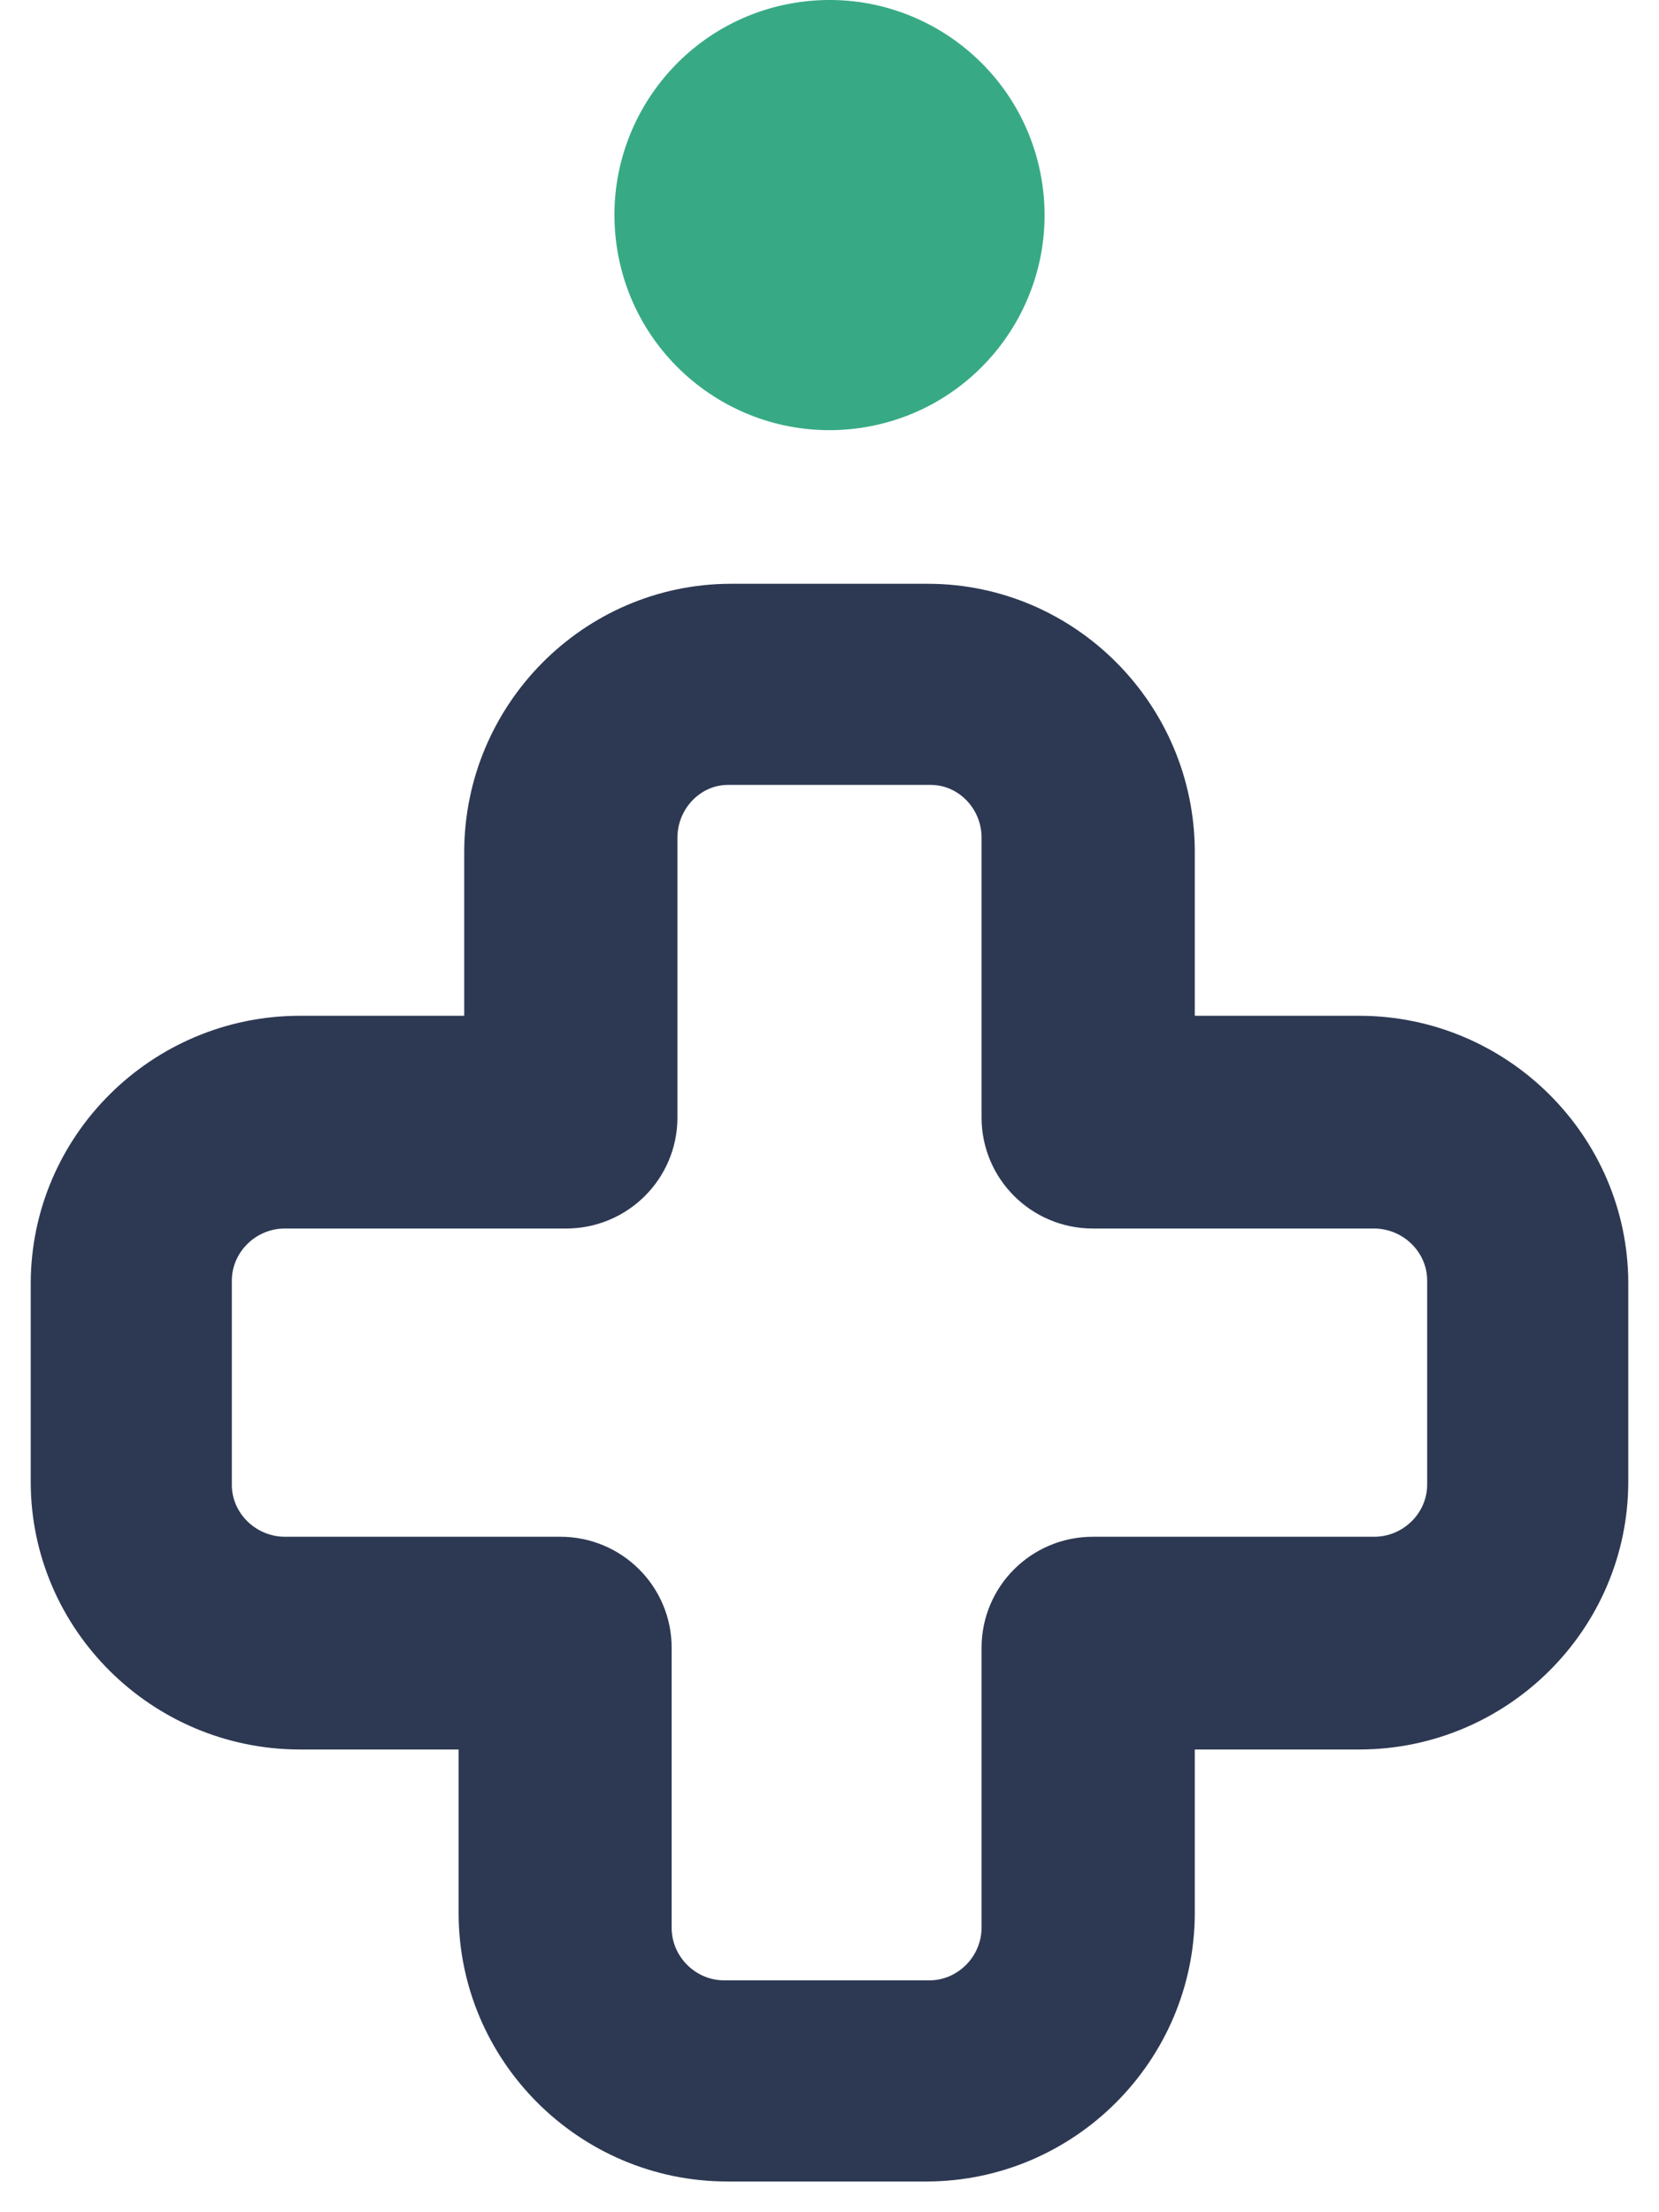 <?xml version="1.0" encoding="UTF-8"?>
<svg width="27px" height="36px" viewBox="0 0 27 36" version="1.1" xmlns="http://www.w3.org/2000/svg" xmlns:xlink="http://www.w3.org/1999/xlink">
    <!-- Generator: Sketch 59.1 (86144) - https://sketch.com -->
    <title>Group 3</title>
    <desc>Created with Sketch.</desc>
    <g id="Maquettes-2.0" stroke="none" stroke-width="1" fill="none" fill-rule="evenodd">
        <g id="Suivi-santé" transform="translate(-24, -408)">
            <g id="Group-3" transform="translate(25, 408)">
                <path d="M10.828,35 C8.702,34.994 6.97,33.264 6.964,31.144 L6.964,27.97 L3.873,27.97 C1.745,27.964 0.009,26.241 0,24.13 L0,20.88 C0.006,18.761 1.742,17.036 3.87,17.03 L7.055,17.03 L7.055,13.859 C7.061,11.737 8.779,10.008 10.885,10 L14.109,10 C16.22,10.006 17.939,11.736 17.945,13.855 L17.945,17.03 L21.128,17.03 L21.133,17.03 C23.257,17.037 24.992,18.761 25,20.873 L25,24.12 C24.994,26.239 23.258,27.964 21.13,27.97 L17.945,27.97 L17.945,31.142 C17.937,33.262 16.208,34.991 14.09,35 L10.828,35 Z M8.12,25.508 C8.844,25.508 9.431,26.092 9.431,26.813 L9.431,31.374 C9.433,32.116 10.04,32.725 10.785,32.727 L14.129,32.727 C14.866,32.724 15.472,32.116 15.475,31.371 L15.475,26.813 C15.475,26.092 16.062,25.508 16.786,25.508 L21.367,25.508 C22.114,25.506 22.725,24.901 22.727,24.161 L22.727,20.834 C22.725,20.099 22.114,19.496 21.367,19.492 L16.786,19.492 C16.062,19.492 15.475,18.908 15.475,18.187 L15.475,13.626 C15.472,12.883 14.878,12.275 14.15,12.273 L10.844,12.273 C10.121,12.275 9.528,12.884 9.525,13.629 L9.525,18.187 C9.525,18.908 8.938,19.492 8.214,19.492 L3.632,19.492 C2.886,19.494 2.275,20.099 2.273,20.839 L2.273,24.168 C2.276,24.902 2.887,25.506 3.636,25.508 L8.12,25.508 Z" id="Fill-1" stroke="#2D3953" fill="#2D3953"></path>
                <path d="M12.987,6.966 C14.901,6.697 16.234,4.927 15.966,3.013 C15.697,1.099 13.927,-0.234 12.013,0.034 C10.099,0.303 8.766,2.073 9.034,3.987 C9.303,5.901 11.073,7.234 12.987,6.966" id="Fill-3-Copy" fill="#37AA85"></path>
            </g>
        </g>
    </g>
</svg>
